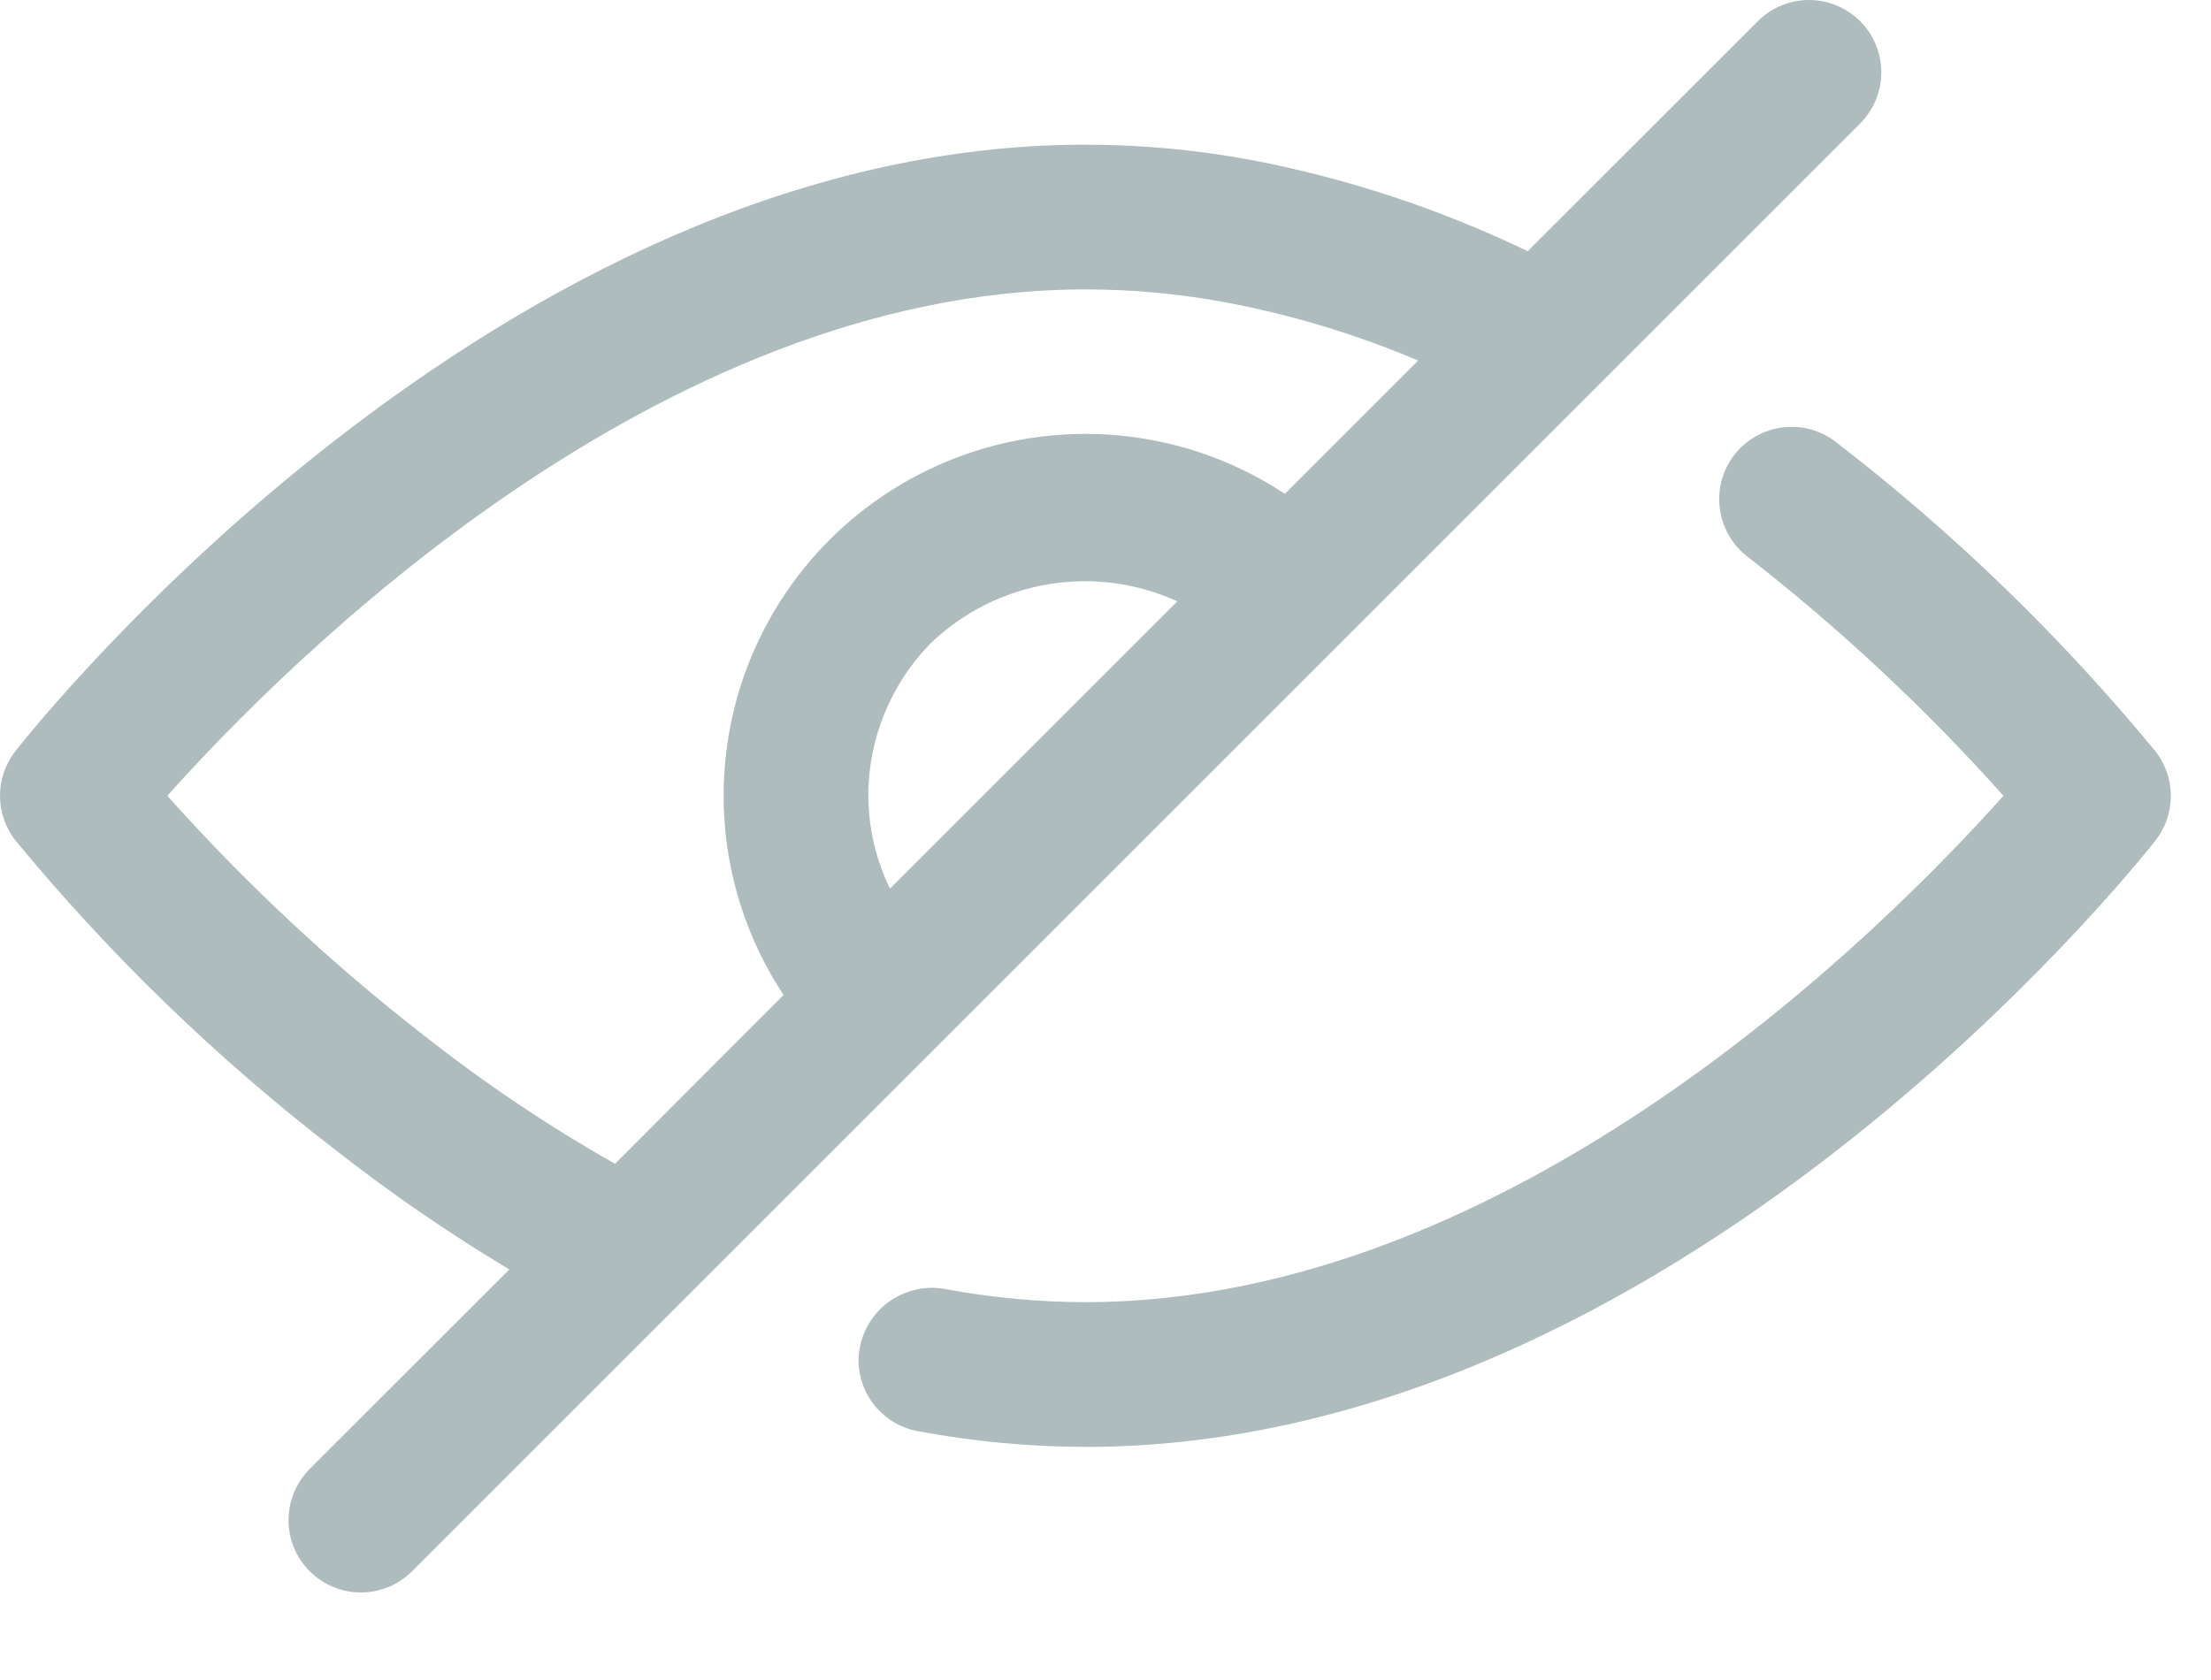 <svg width="25" height="19" viewBox="0 0 25 19" fill="none" xmlns="http://www.w3.org/2000/svg">
<path d="M12.273 16.364C11.643 16.362 11.015 16.304 10.396 16.189C10.204 16.158 10.03 16.06 9.903 15.912C9.777 15.764 9.708 15.576 9.707 15.382C9.71 15.262 9.737 15.144 9.789 15.036C9.841 14.928 9.916 14.832 10.008 14.756C10.101 14.679 10.209 14.624 10.324 14.593C10.44 14.562 10.561 14.556 10.68 14.577C11.205 14.675 11.738 14.726 12.273 14.727C17.119 14.727 21.329 10.483 22.653 9C21.771 8.012 20.801 7.107 19.756 6.293C19.672 6.228 19.6 6.146 19.547 6.052C19.494 5.959 19.459 5.856 19.446 5.749C19.418 5.534 19.477 5.317 19.61 5.145C19.743 4.973 19.939 4.862 20.154 4.834C20.261 4.821 20.369 4.828 20.473 4.856C20.577 4.885 20.674 4.933 20.759 4.999C22.091 6.025 23.303 7.199 24.372 8.497C24.485 8.641 24.546 8.818 24.546 9.001C24.546 9.184 24.485 9.362 24.372 9.506C24.152 9.785 18.919 16.364 12.273 16.364ZM21.033 0.24C20.879 0.086 20.671 0 20.454 0C20.237 0 20.029 0.086 19.876 0.24L17.274 2.841C16.289 2.367 15.247 2.021 14.173 1.814C13.546 1.696 12.91 1.636 12.273 1.636C5.626 1.636 0.393 8.215 0.174 8.495C0.061 8.639 0 8.817 0 8.999C0 9.182 0.061 9.36 0.174 9.504C1.242 10.801 2.453 11.973 3.784 12.998C4.413 13.492 5.073 13.946 5.759 14.357L3.512 16.603C3.434 16.679 3.372 16.769 3.329 16.869C3.286 16.969 3.263 17.076 3.262 17.185C3.261 17.293 3.282 17.401 3.323 17.502C3.364 17.602 3.425 17.694 3.502 17.77C3.579 17.847 3.67 17.908 3.771 17.949C3.871 17.99 3.979 18.011 4.088 18.01C4.196 18.009 4.304 17.986 4.404 17.944C4.503 17.901 4.594 17.838 4.669 17.76L21.033 1.396C21.186 1.243 21.272 1.035 21.272 0.818C21.272 0.601 21.186 0.393 21.033 0.24ZM4.789 11.707C3.744 10.894 2.774 9.988 1.892 9C3.216 7.517 7.426 3.273 12.273 3.273C12.811 3.273 13.348 3.323 13.877 3.423C14.618 3.564 15.341 3.783 16.035 4.078L14.528 5.585C13.742 5.065 12.8 4.833 11.861 4.928C10.924 5.023 10.047 5.439 9.38 6.105C8.714 6.772 8.298 7.648 8.203 8.586C8.108 9.525 8.34 10.466 8.86 11.253L6.954 13.162C6.197 12.733 5.473 12.246 4.789 11.707ZM10.063 10.05C9.904 9.723 9.82 9.364 9.818 9C9.818 8.351 10.075 7.728 10.531 7.267C10.896 6.921 11.355 6.691 11.851 6.608C12.347 6.525 12.856 6.592 13.313 6.801L10.063 10.05Z" fill="#AEBCBE"/>
</svg>
